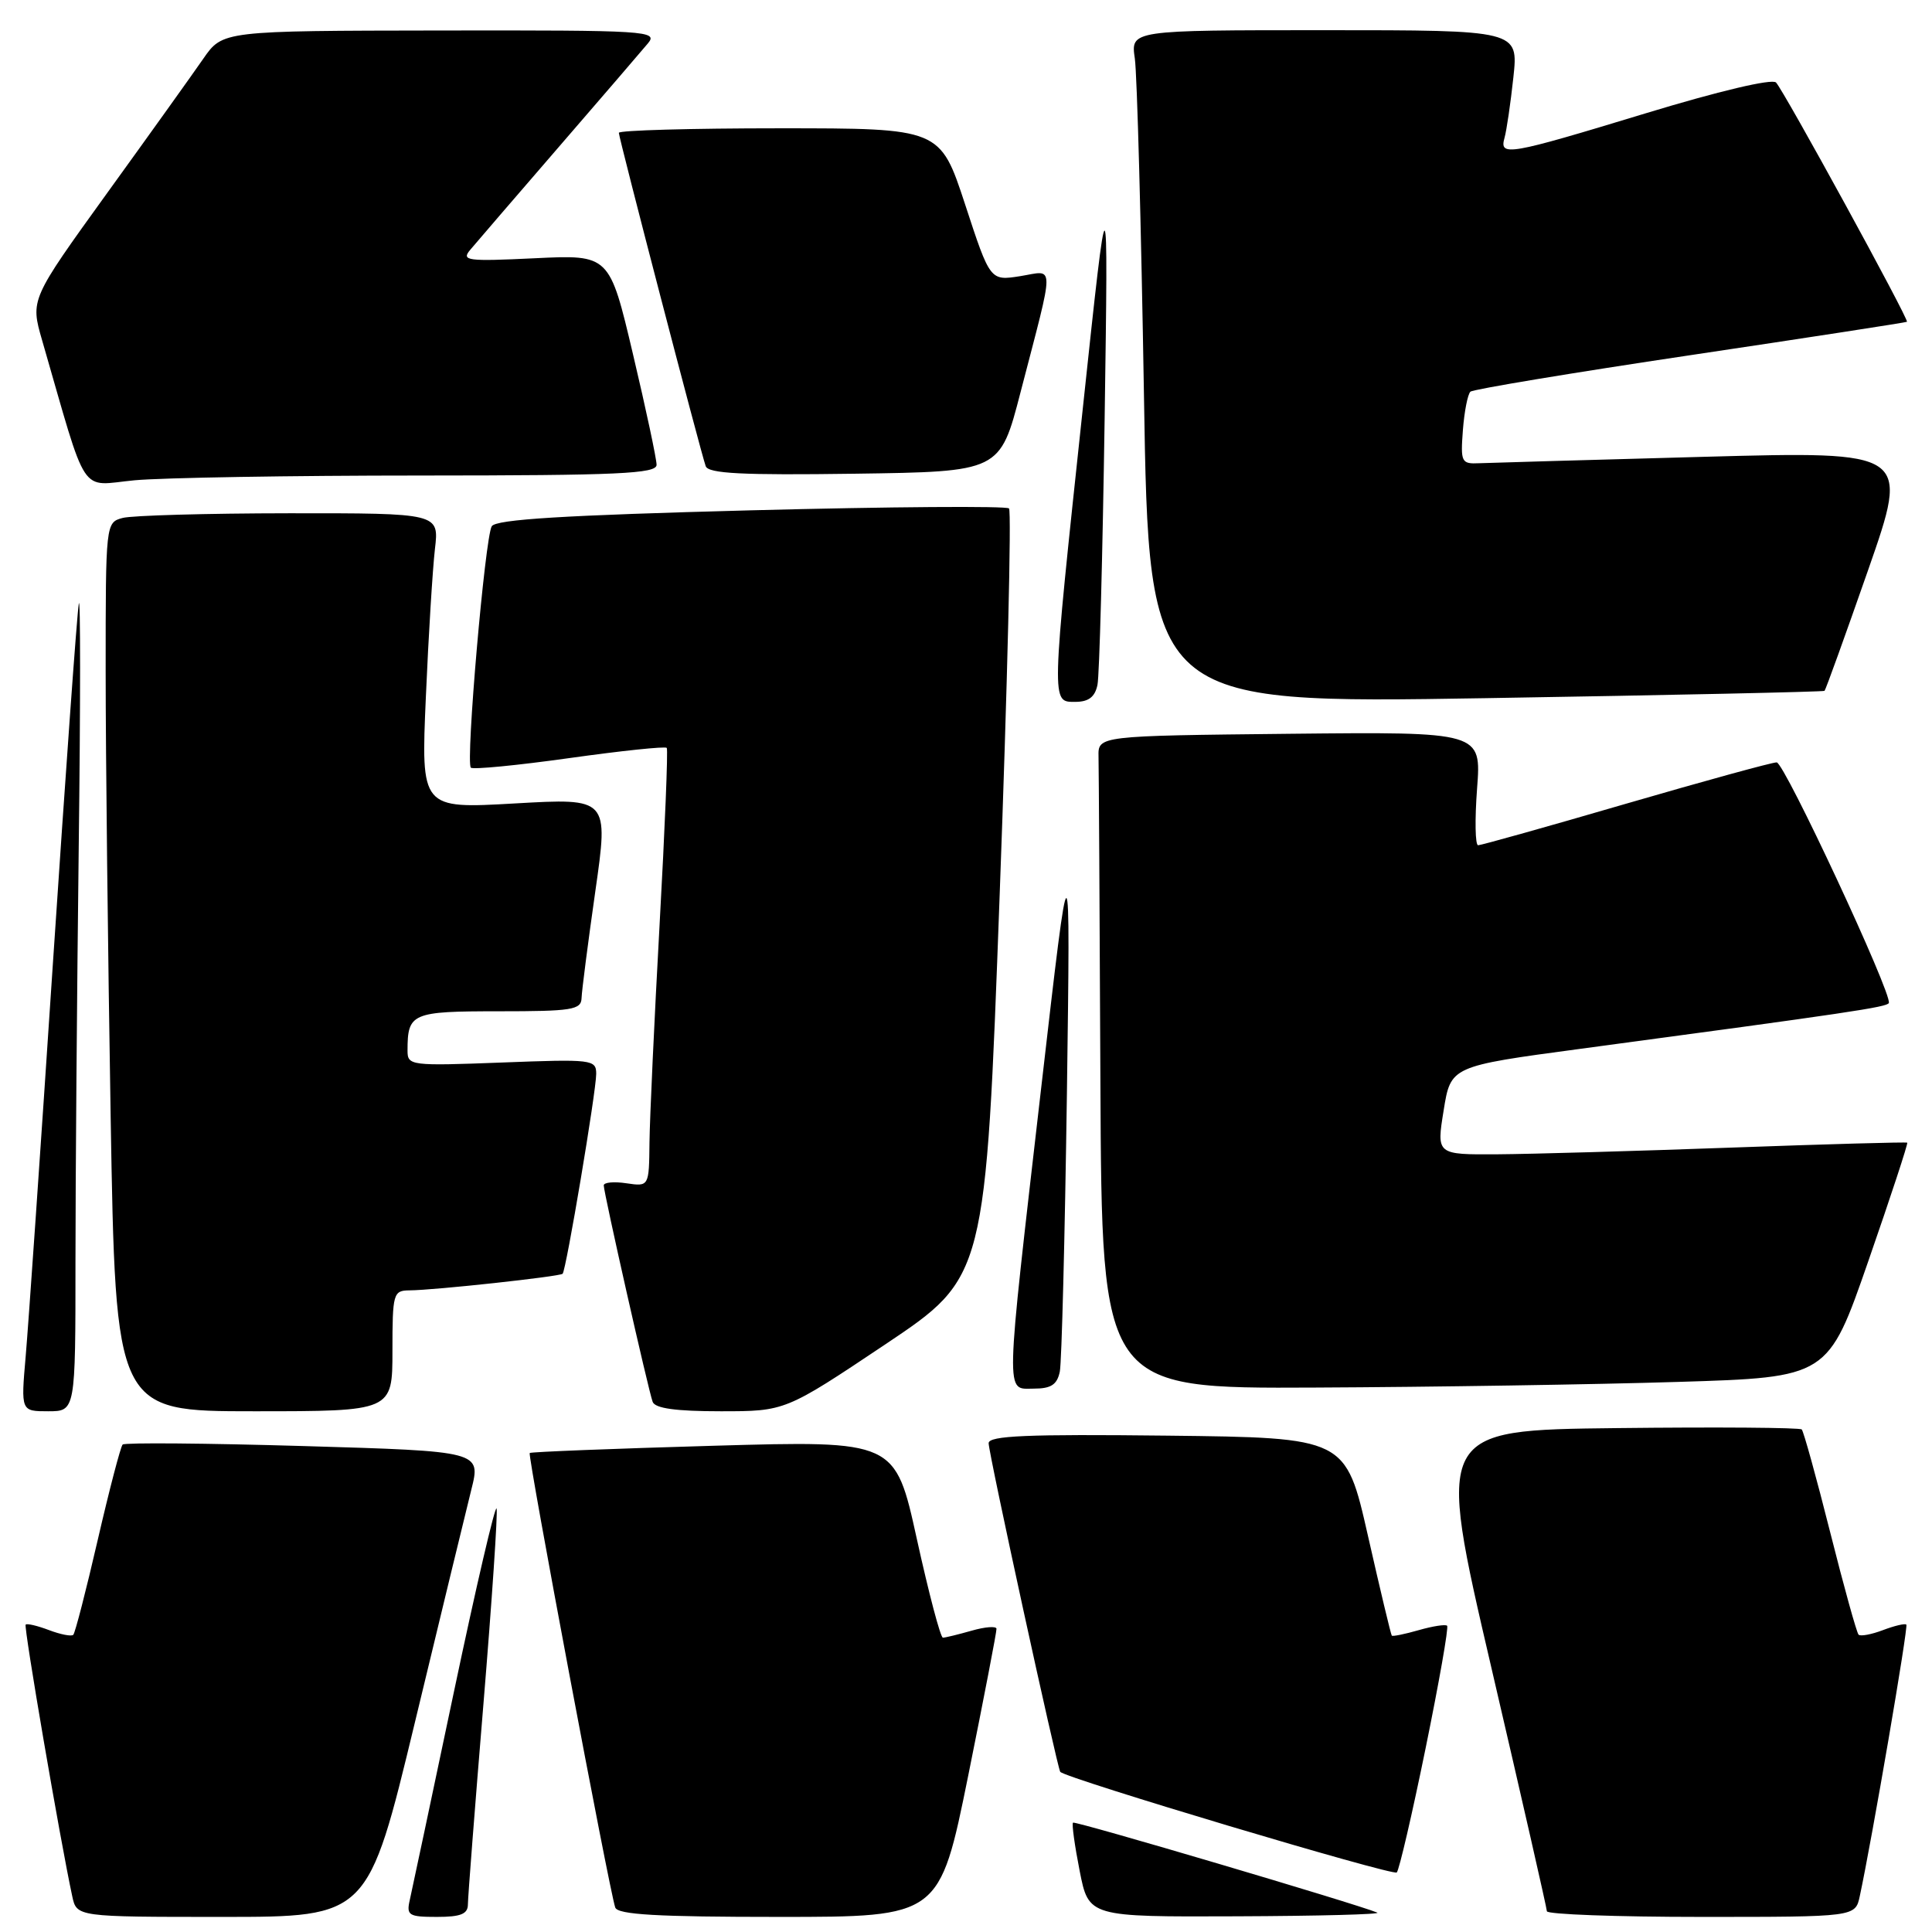 <?xml version="1.0" encoding="UTF-8" standalone="no"?>
<!DOCTYPE svg PUBLIC "-//W3C//DTD SVG 1.1//EN" "http://www.w3.org/Graphics/SVG/1.1/DTD/svg11.dtd" >
<svg xmlns="http://www.w3.org/2000/svg" xmlns:xlink="http://www.w3.org/1999/xlink" version="1.1" viewBox="0 0 256 256">
 <g >
 <path fill="currentColor"
d=" M 54.97 228.25 C 58.38 214.09 61.75 200.21 62.45 197.40 C 63.73 192.30 63.73 192.30 40.24 191.61 C 27.32 191.23 16.53 191.14 16.25 191.41 C 15.98 191.69 14.49 197.38 12.95 204.05 C 11.41 210.73 9.95 216.39 9.71 216.62 C 9.47 216.86 8.03 216.58 6.50 216.00 C 4.97 215.42 3.58 215.09 3.40 215.27 C 3.12 215.55 7.96 243.77 9.57 251.25 C 10.16 254.00 10.16 254.00 29.46 254.00 C 48.76 254.00 48.76 254.00 54.97 228.25 Z  M 62.00 252.33 C 62.00 251.41 62.93 239.45 64.06 225.76 C 65.19 212.06 65.97 200.42 65.80 199.89 C 65.62 199.36 63.07 210.30 60.14 224.21 C 57.21 238.12 54.58 250.51 54.30 251.75 C 53.83 253.80 54.15 254.00 57.89 254.00 C 61.06 254.00 62.00 253.62 62.00 252.33 Z  M 128.30 235.25 C 130.38 224.94 132.07 216.19 132.04 215.82 C 132.02 215.45 130.54 215.56 128.76 216.07 C 126.97 216.58 125.25 217.00 124.94 217.00 C 124.62 217.00 123.07 211.12 121.49 203.94 C 118.62 190.88 118.62 190.88 94.56 191.57 C 81.33 191.95 70.36 192.38 70.19 192.53 C 69.88 192.78 80.71 250.33 81.52 252.75 C 81.84 253.70 87.08 254.00 103.22 254.00 C 124.50 254.00 124.50 254.00 128.30 235.25 Z  M 182.50 253.43 C 179.64 252.25 142.45 241.25 142.18 241.51 C 142.00 241.67 142.40 244.55 143.06 247.90 C 144.26 254.00 144.26 254.00 163.88 253.92 C 174.67 253.88 183.05 253.66 182.50 253.43 Z  M 246.43 251.25 C 248.04 243.77 252.88 215.55 252.60 215.27 C 252.42 215.09 251.03 215.42 249.50 216.00 C 247.97 216.58 246.52 216.85 246.27 216.60 C 246.02 216.35 244.32 210.23 242.50 203.00 C 240.68 195.77 238.98 189.65 238.74 189.41 C 238.50 189.16 227.50 189.08 214.29 189.23 C 190.29 189.50 190.29 189.50 197.62 221.00 C 201.65 238.32 204.96 252.84 204.97 253.25 C 204.99 253.66 214.19 254.00 225.42 254.00 C 245.84 254.00 245.84 254.00 246.43 251.25 Z  M 188.90 231.65 C 190.68 222.94 191.97 215.63 191.75 215.42 C 191.54 215.21 189.85 215.47 188.00 216.00 C 186.15 216.53 184.54 216.86 184.42 216.73 C 184.30 216.60 182.88 210.65 181.26 203.50 C 178.31 190.50 178.31 190.50 154.65 190.23 C 136.08 190.02 131.00 190.24 131.00 191.23 C 130.99 192.55 140.10 234.29 140.49 234.78 C 141.19 235.63 184.60 248.61 185.08 248.11 C 185.40 247.77 187.12 240.37 188.90 231.65 Z  M 10.00 167.16 C 10.00 156.25 10.20 131.62 10.43 112.41 C 10.67 93.21 10.67 78.62 10.44 80.00 C 10.20 81.38 8.67 102.75 7.02 127.50 C 5.38 152.25 3.75 175.76 3.40 179.75 C 2.77 187.00 2.77 187.00 6.38 187.00 C 10.00 187.00 10.00 187.00 10.00 167.16 Z  M 52.00 179.00 C 52.00 171.38 52.11 171.00 54.25 170.98 C 57.56 170.96 74.18 169.15 74.55 168.78 C 75.02 168.31 79.00 144.62 79.00 142.29 C 79.00 140.39 78.46 140.33 66.50 140.79 C 54.40 141.25 54.00 141.20 54.00 139.22 C 54.00 134.23 54.54 134.00 66.11 134.00 C 75.79 134.00 77.01 133.81 77.06 132.25 C 77.09 131.29 77.91 124.93 78.88 118.12 C 80.65 105.75 80.65 105.75 68.21 106.46 C 55.78 107.17 55.78 107.17 56.43 92.33 C 56.78 84.17 57.33 75.36 57.63 72.75 C 58.19 68.00 58.19 68.00 38.34 68.01 C 27.43 68.02 17.49 68.30 16.25 68.63 C 14.01 69.23 14.00 69.35 14.00 88.95 C 14.00 99.80 14.30 126.30 14.66 147.84 C 15.32 187.00 15.32 187.00 33.66 187.00 C 52.00 187.00 52.00 187.00 52.00 179.00 Z  M 117.33 178.12 C 130.60 169.23 130.60 169.23 132.46 118.61 C 133.49 90.77 134.04 67.71 133.70 67.37 C 133.36 67.03 117.97 67.14 99.50 67.62 C 74.73 68.27 65.72 68.82 65.16 69.73 C 64.27 71.18 61.68 101.02 62.39 101.72 C 62.66 101.99 68.53 101.42 75.45 100.45 C 82.36 99.48 88.17 98.87 88.35 99.10 C 88.53 99.32 88.10 109.85 87.40 122.50 C 86.70 135.15 86.10 148.14 86.06 151.36 C 86.00 157.23 86.00 157.23 83.00 156.79 C 81.35 156.54 80.00 156.67 80.00 157.07 C 80.00 158.04 85.90 184.18 86.48 185.75 C 86.80 186.62 89.56 187.00 95.50 187.00 C 104.05 187.00 104.05 187.00 117.33 178.12 Z  M 140.43 181.75 C 140.68 180.51 141.10 163.97 141.37 145.00 C 141.84 110.50 141.84 110.50 137.98 144.00 C 133.14 186.01 133.19 184.00 136.98 184.00 C 139.27 184.00 140.07 183.48 140.43 181.75 Z  M 222.36 183.11 C 242.22 182.50 242.22 182.50 247.58 167.05 C 250.53 158.56 252.84 151.52 252.72 151.41 C 252.60 151.31 242.15 151.60 229.50 152.06 C 216.85 152.52 202.86 152.92 198.42 152.95 C 190.34 153.00 190.34 153.00 191.29 147.14 C 192.23 141.28 192.23 141.28 209.37 138.98 C 245.06 134.19 250.07 133.45 250.28 132.90 C 250.74 131.71 236.44 101.04 235.42 101.02 C 234.82 101.01 225.84 103.48 215.45 106.50 C 205.07 109.53 196.25 112.00 195.86 112.00 C 195.47 112.00 195.41 108.62 195.72 104.48 C 196.29 96.97 196.29 96.97 170.90 97.23 C 145.50 97.50 145.50 97.50 145.56 100.25 C 145.60 101.76 145.71 121.22 145.81 143.50 C 146.00 184.00 146.00 184.00 174.25 183.86 C 189.79 183.79 211.44 183.45 222.36 183.11 Z  M 145.42 90.75 C 145.68 89.51 146.10 73.65 146.37 55.50 C 146.85 22.50 146.85 22.50 143.49 54.00 C 139.26 93.61 139.28 93.00 142.48 93.00 C 144.25 93.00 145.09 92.35 145.42 90.75 Z  M 241.76 91.54 C 241.91 91.41 244.50 84.22 247.53 75.55 C 253.03 59.79 253.03 59.79 225.77 60.53 C 210.77 60.94 197.38 61.32 196.00 61.38 C 193.64 61.49 193.52 61.25 193.84 57.00 C 194.03 54.52 194.48 52.23 194.84 51.90 C 195.20 51.58 208.32 49.40 224.00 47.06 C 239.68 44.72 252.58 42.73 252.68 42.64 C 252.98 42.36 236.32 11.92 235.33 10.93 C 234.80 10.40 227.77 12.06 218.04 15.02 C 199.76 20.58 198.65 20.77 199.36 18.25 C 199.63 17.29 200.16 13.69 200.53 10.25 C 201.20 4.00 201.20 4.00 175.51 4.00 C 149.82 4.00 149.82 4.00 150.37 7.75 C 150.67 9.81 151.21 29.89 151.58 52.37 C 152.24 93.24 152.24 93.24 196.87 92.51 C 221.42 92.11 241.62 91.67 241.76 91.54 Z  M 55.75 63.01 C 81.99 63.00 87.00 62.77 87.00 61.59 C 87.00 60.81 85.60 54.23 83.88 46.96 C 80.76 33.74 80.76 33.74 70.86 34.22 C 61.87 34.65 61.09 34.55 62.31 33.10 C 63.04 32.22 68.32 26.10 74.02 19.50 C 79.73 12.90 85.05 6.71 85.85 5.75 C 87.24 4.09 85.82 4.00 58.40 4.04 C 29.50 4.08 29.50 4.08 26.93 7.79 C 25.52 9.83 19.79 17.84 14.19 25.59 C 4.02 39.69 4.02 39.69 5.58 45.09 C 11.72 66.32 10.42 64.34 17.83 63.64 C 21.50 63.30 38.56 63.01 55.75 63.01 Z  M 135.22 52.00 C 139.81 34.32 139.81 35.85 135.19 36.59 C 131.20 37.22 131.20 37.22 127.89 27.11 C 124.57 17.00 124.57 17.00 103.29 17.00 C 91.58 17.00 82.00 17.27 82.00 17.60 C 82.00 18.28 92.82 59.83 93.51 61.77 C 93.85 62.75 98.34 62.98 113.23 62.77 C 132.50 62.50 132.50 62.50 135.22 52.00 Z "/>
</g>
</svg>